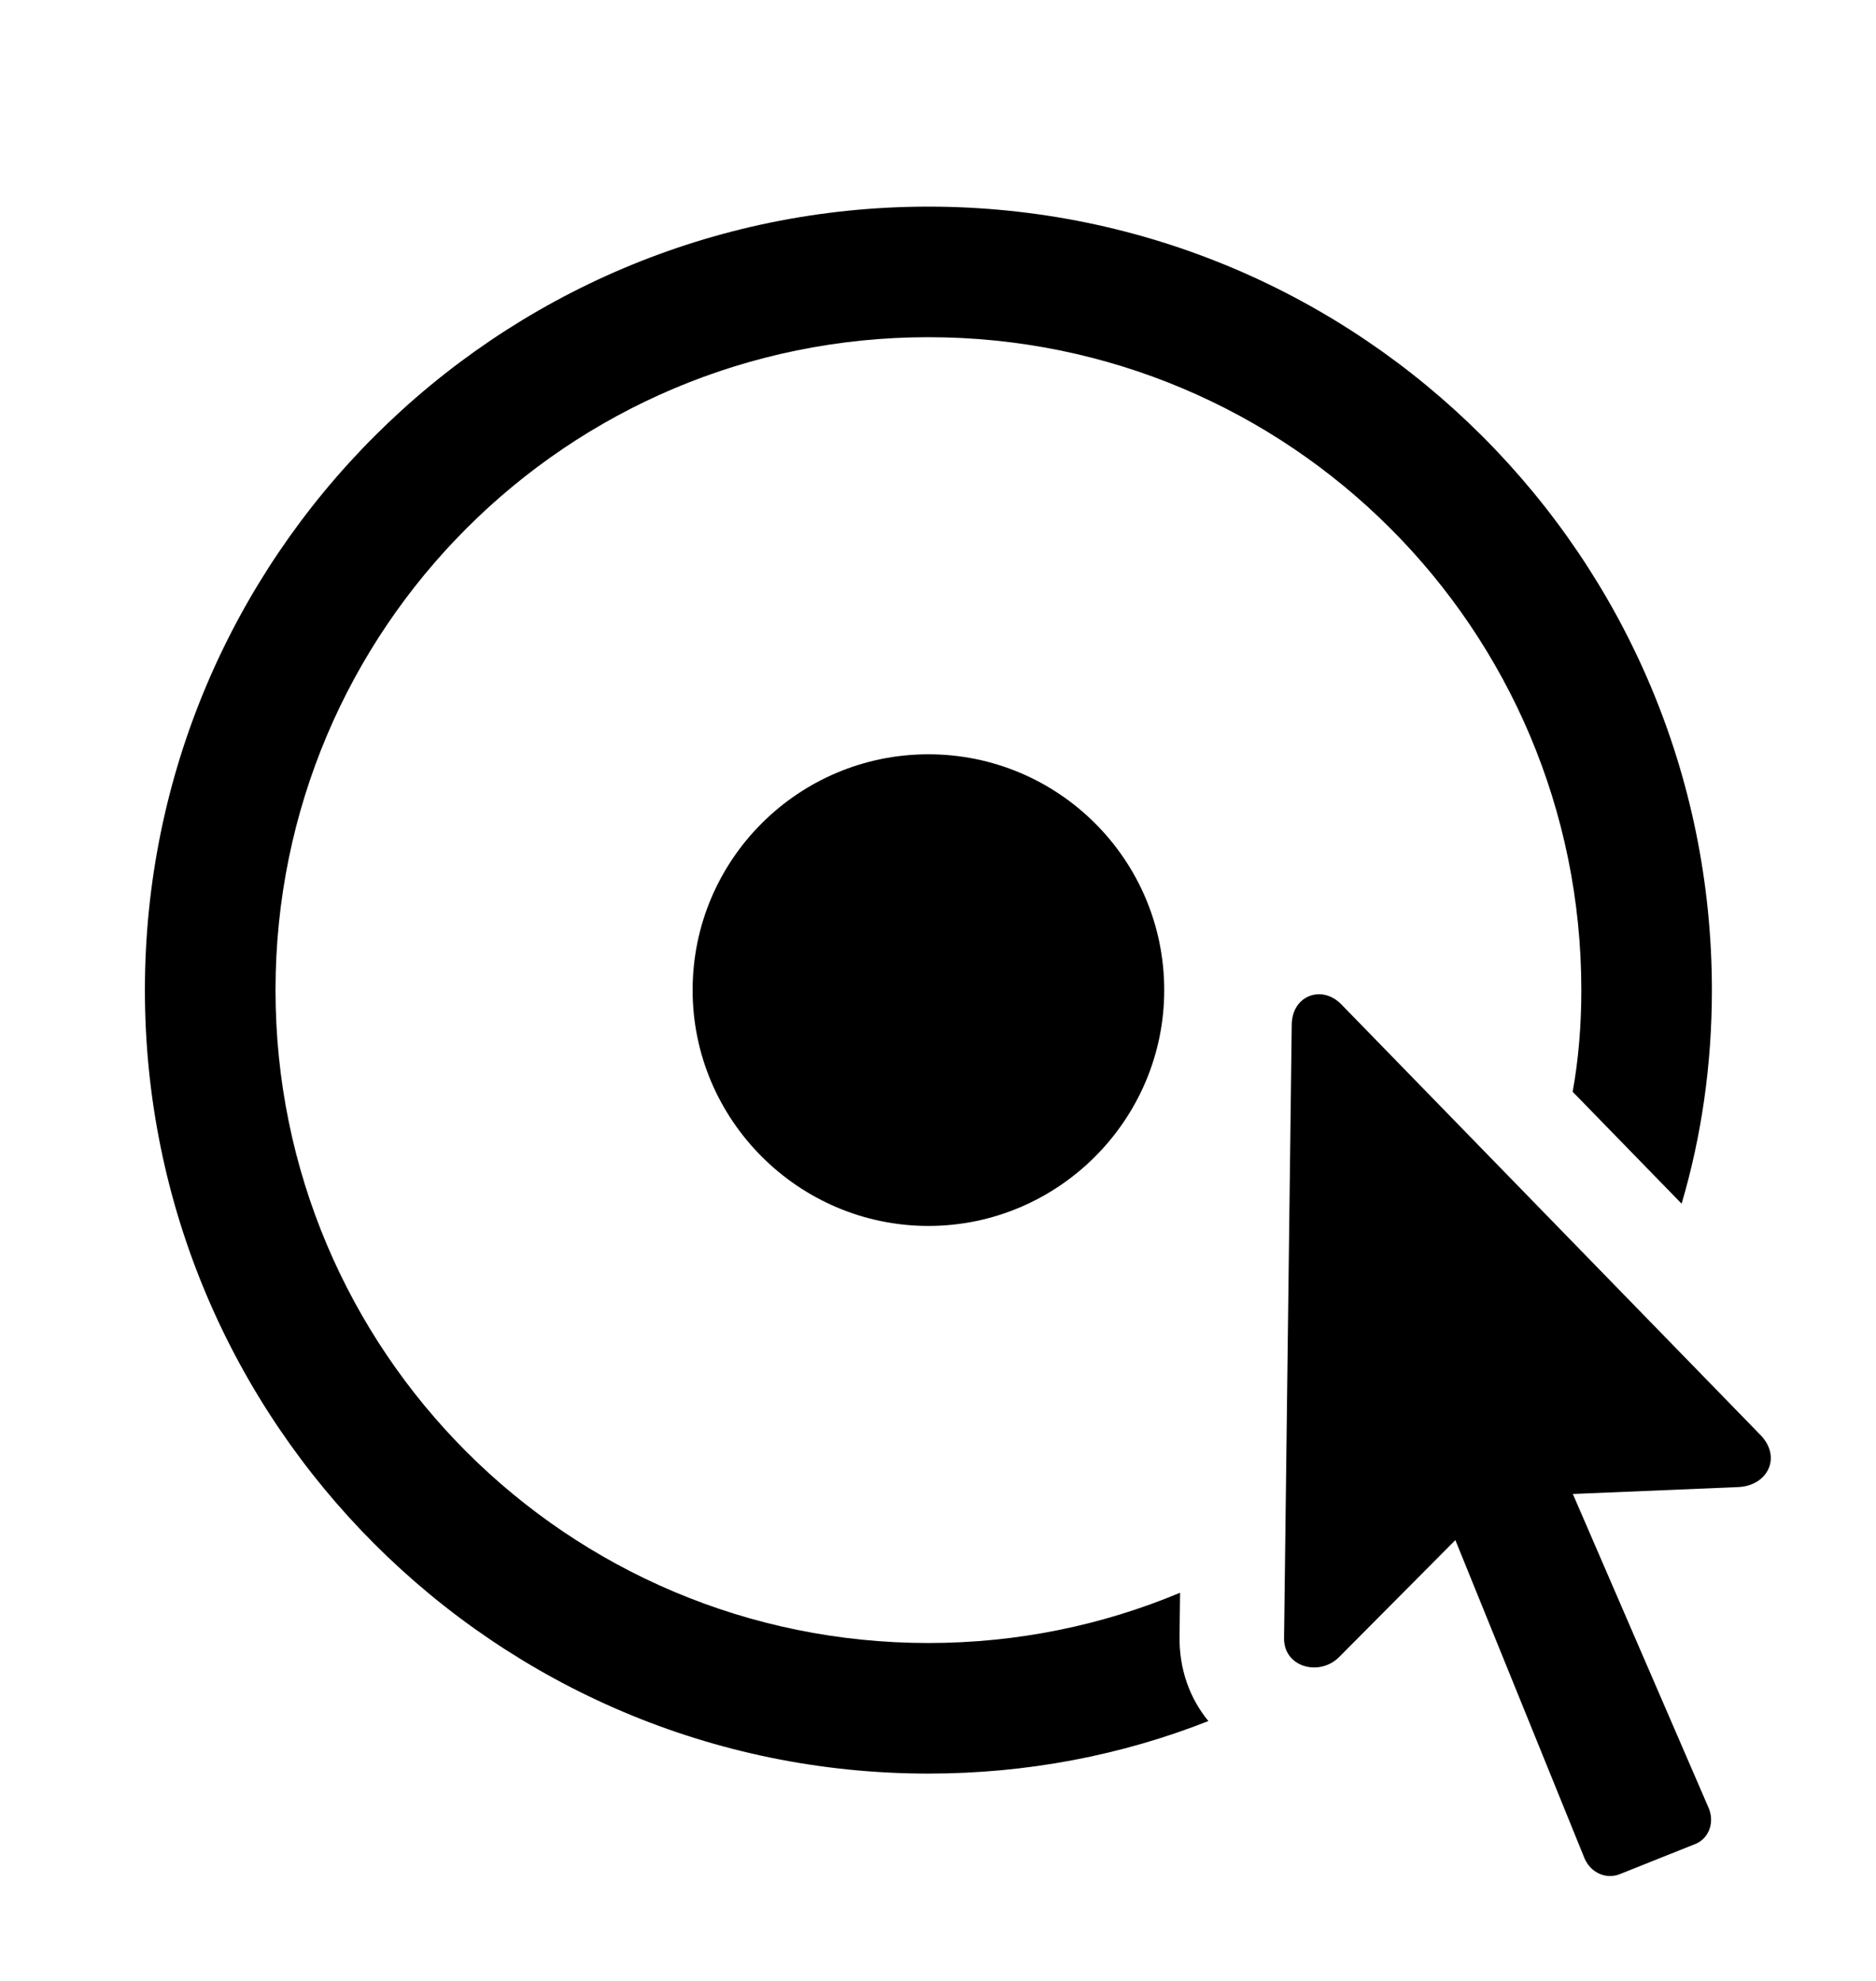 <svg version="1.1" xmlns="http://www.w3.org/2000/svg" xmlns:xlink="http://www.w3.org/1999/xlink" viewBox="0 0 33.391 35.261">
 <g>
  
  <path d="M30.47 17.624C30.47 18.943 30.287 20.22 29.931 21.425L27.992 19.433C28.098 18.846 28.146 18.241 28.146 17.624C28.146 11.198 22.951 6.002 16.525 6.002C10.099 6.002 4.904 11.198 4.904 17.624C4.904 24.049 10.099 29.245 16.525 29.245C18.113 29.245 19.627 28.927 21.004 28.35L20.995 29.108C20.983 29.716 21.181 30.236 21.508 30.634C19.965 31.243 18.283 31.569 16.525 31.569C8.828 31.569 2.579 25.321 2.579 17.624C2.579 9.926 8.828 3.678 16.525 3.678C24.222 3.678 30.47 9.926 30.47 17.624Z" style="fill:hsl(0 0 0/0.85)"></path>
  <path d="M20.722 17.624C20.722 19.934 18.835 21.821 16.525 21.821C14.214 21.821 12.328 19.934 12.328 17.624C12.328 15.299 14.214 13.426 16.525 13.426C18.835 13.426 20.722 15.299 20.722 17.624Z" style="fill:hsl(0 0 0/0.85)"></path>
  <path d="M22.855 29.149C22.841 29.669 23.47 29.846 23.826 29.504L25.904 27.413L28.201 33.073C28.31 33.333 28.583 33.456 28.829 33.36L30.197 32.813C30.429 32.704 30.525 32.416 30.402 32.157L27.995 26.592L30.949 26.469C31.454 26.442 31.714 25.95 31.345 25.553L23.867 17.87C23.525 17.528 23.005 17.719 22.992 18.225Z" style="fill:hsl(0 0 0/0.85)"></path>
 </g>
</svg>